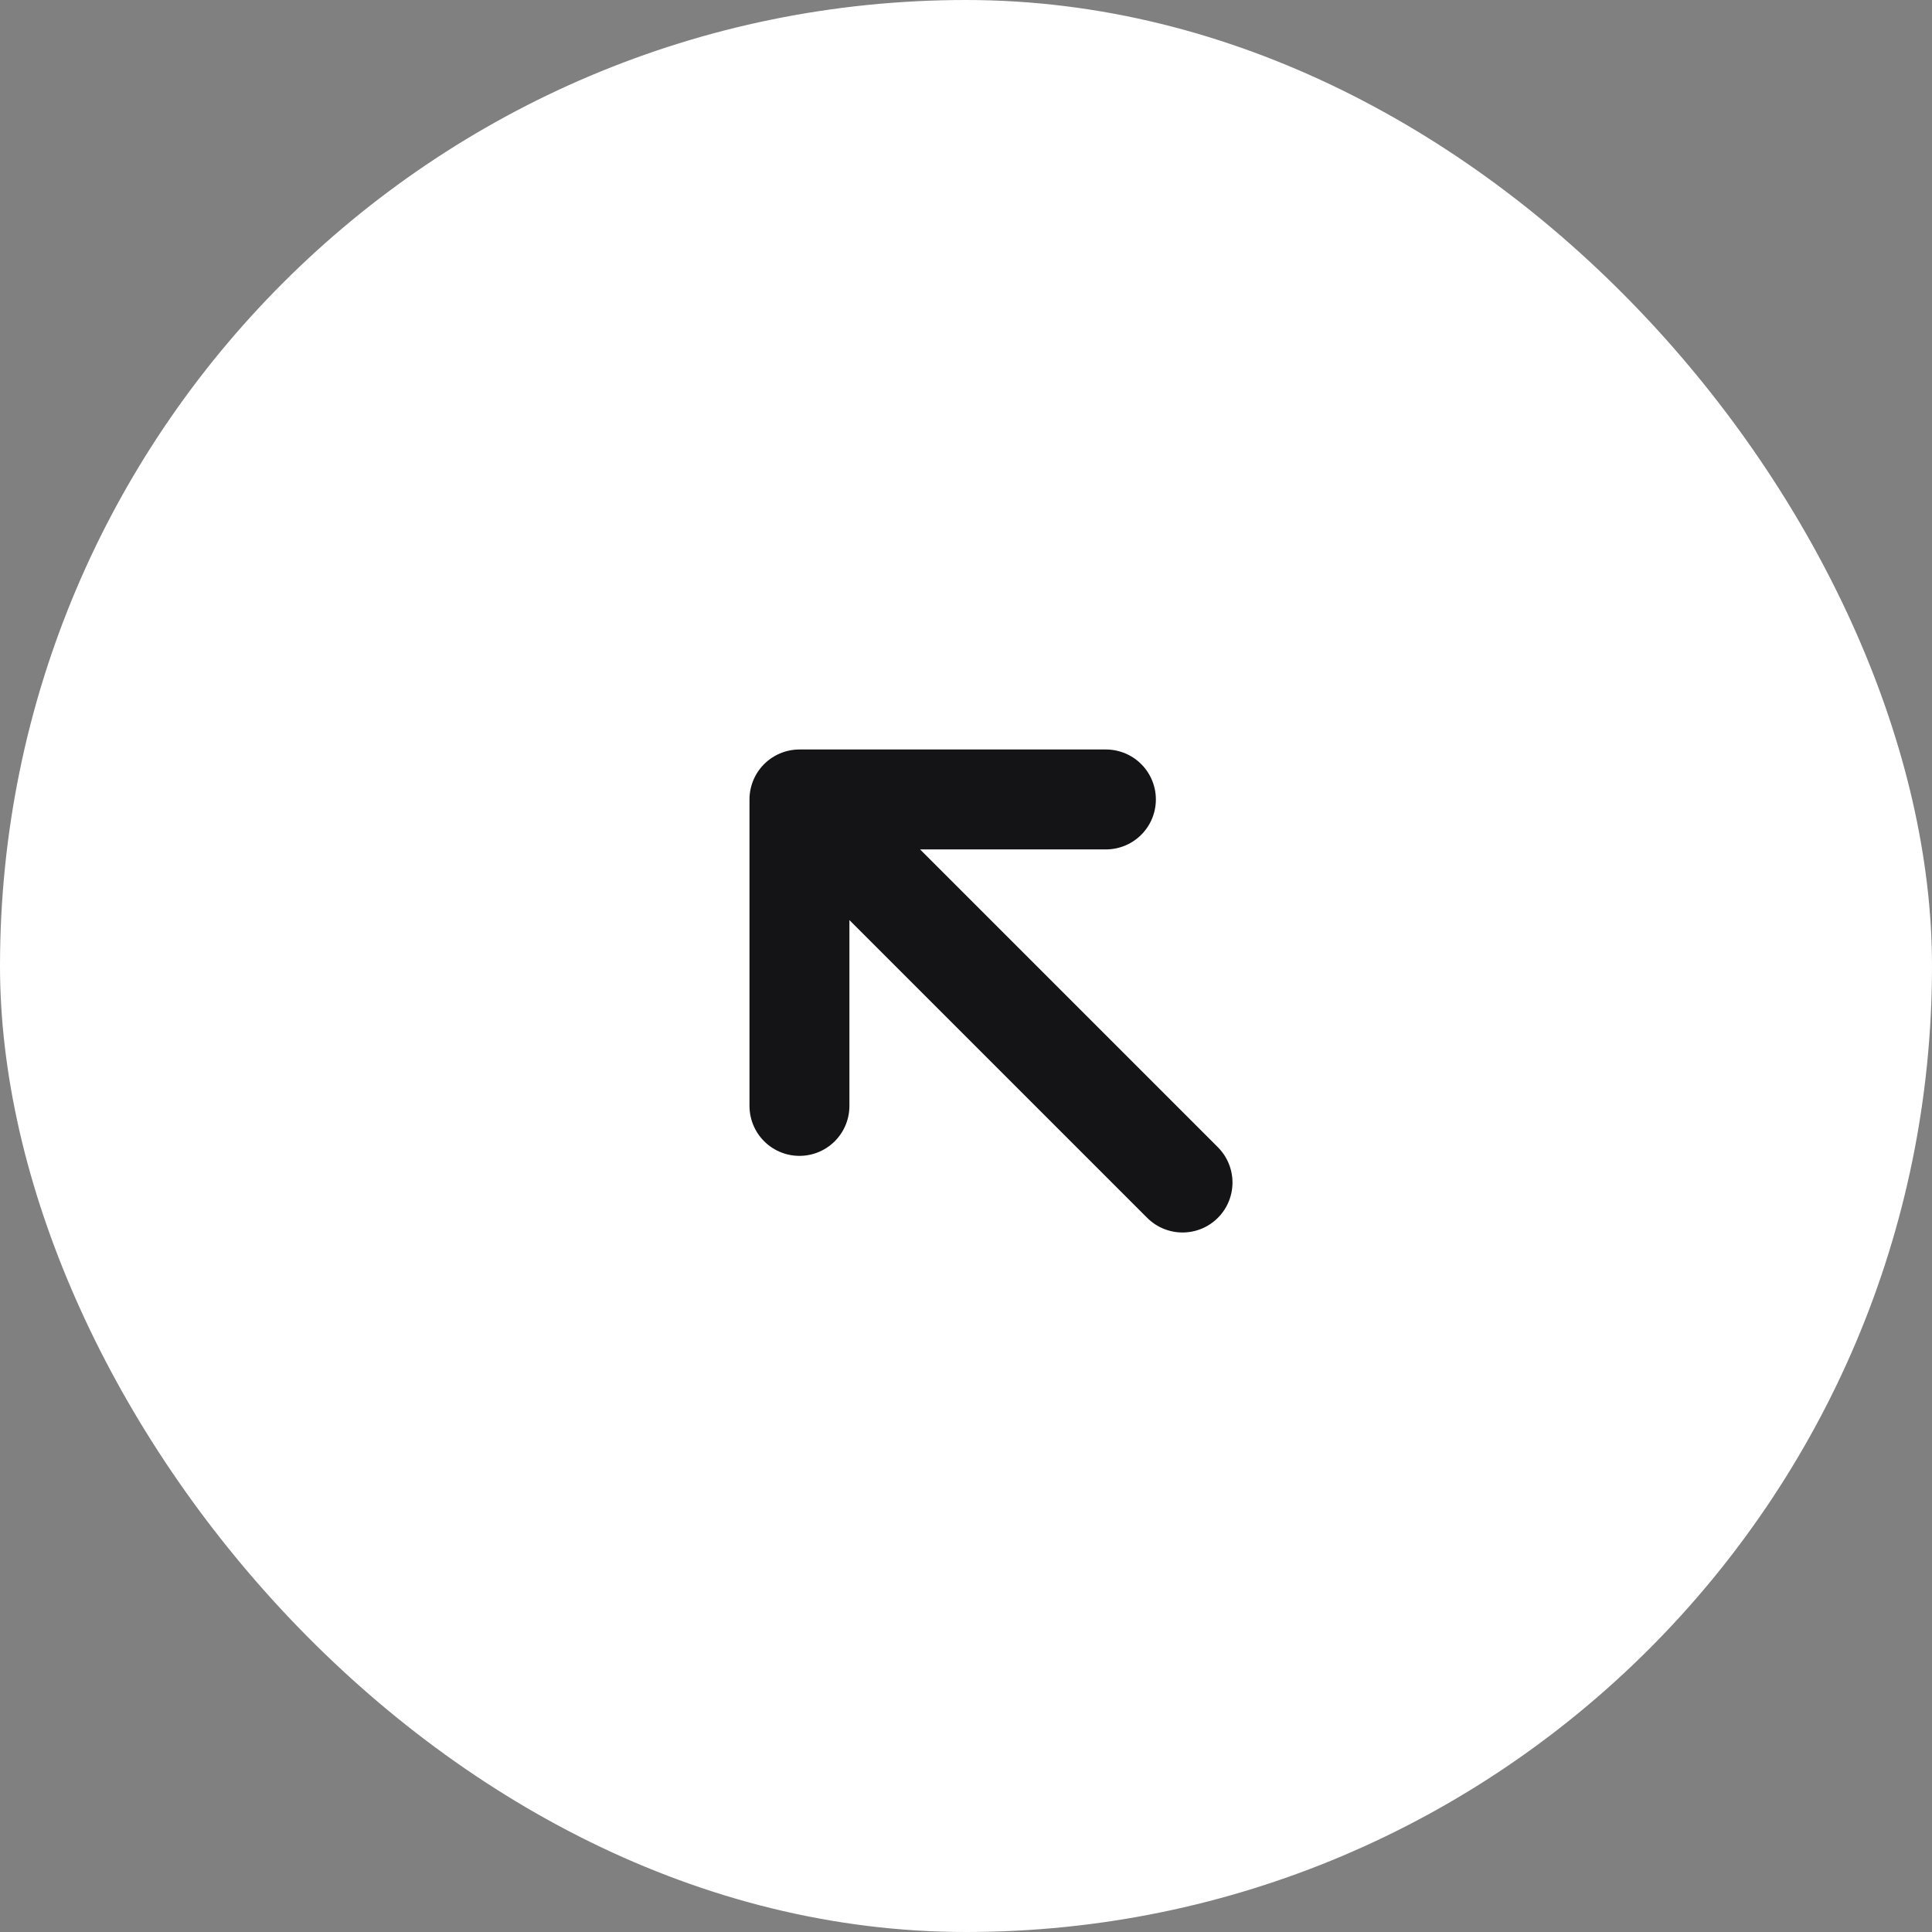 <svg width="29" height="29" viewBox="0 0 29 29" fill="none" xmlns="http://www.w3.org/2000/svg">
<rect x="0" y="0" width="29" height="29" fill="#808080" stroke="none"/>
<rect width="29" height="29" rx="14.5" fill="white"/>
<path d="M12 16.6V12M12 12H16.6M12 12L17.75 17.75" stroke="#141316" stroke-width="1.5" stroke-linecap="round" stroke-linejoin="round"/>
</svg>
